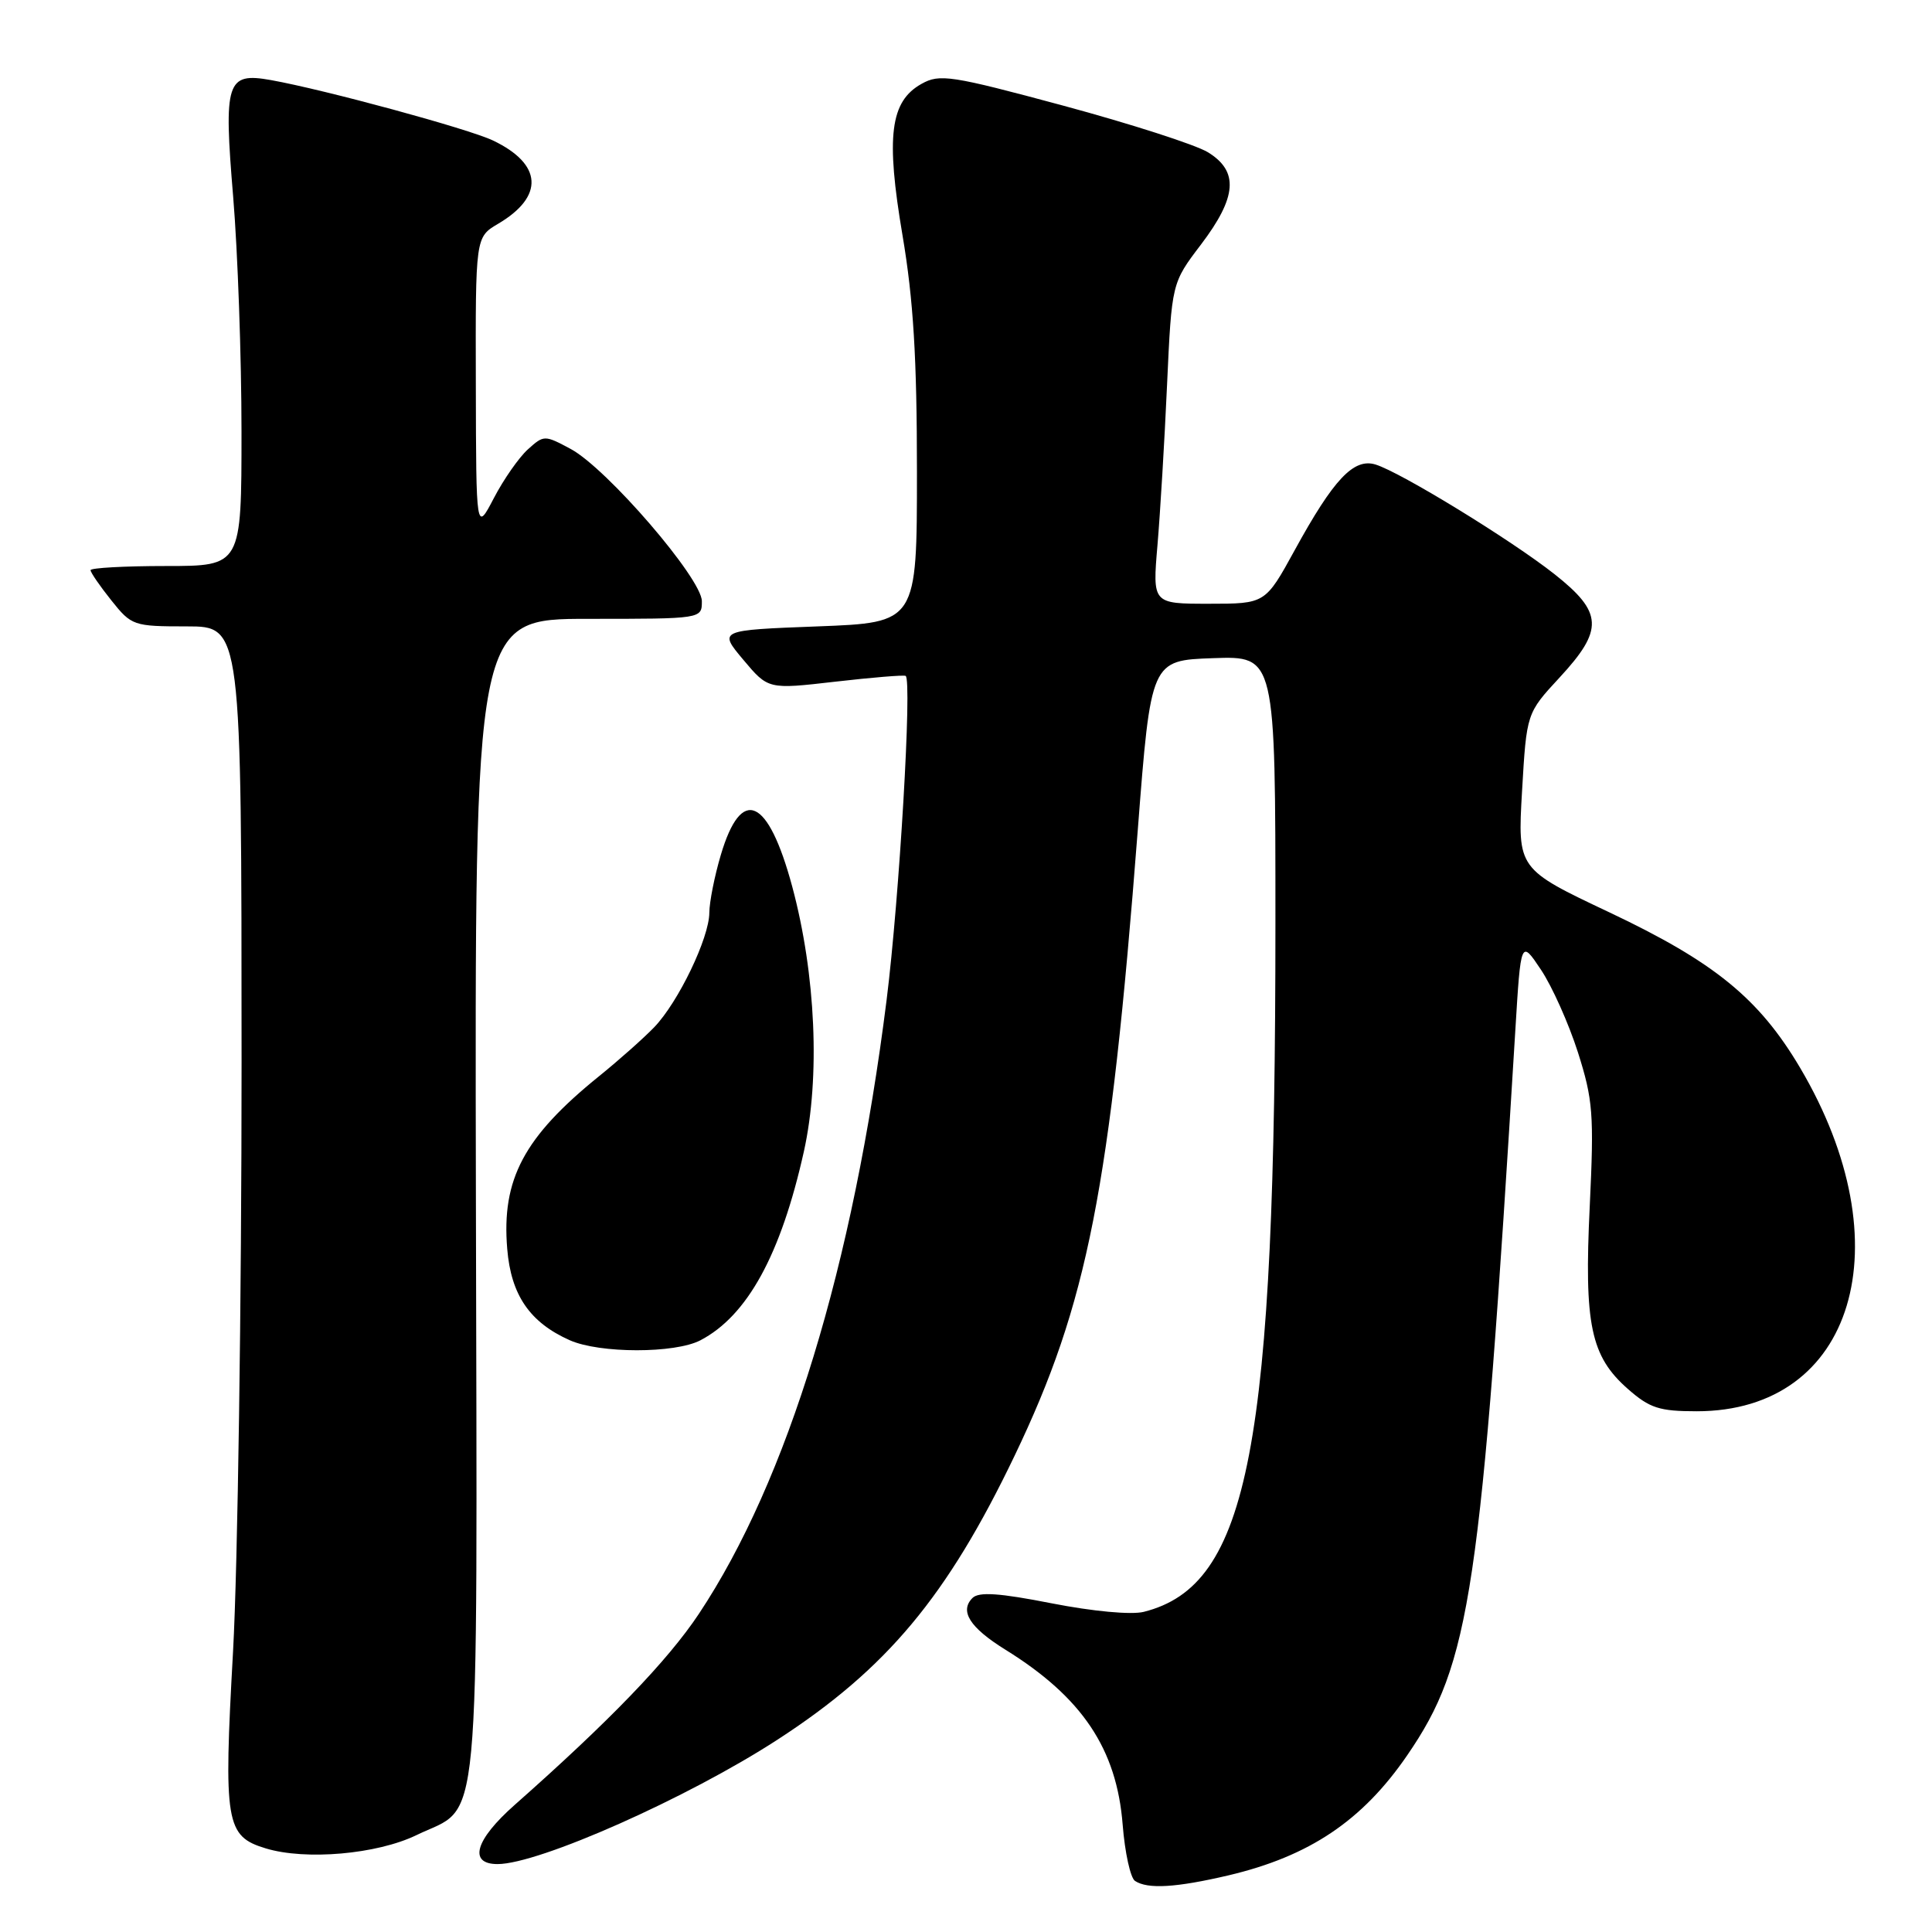 <?xml version="1.0" encoding="UTF-8" standalone="no"?>
<!DOCTYPE svg PUBLIC "-//W3C//DTD SVG 1.1//EN" "http://www.w3.org/Graphics/SVG/1.1/DTD/svg11.dtd" >
<svg xmlns="http://www.w3.org/2000/svg" xmlns:xlink="http://www.w3.org/1999/xlink" version="1.1" viewBox="0 0 256 256">
 <g >
 <path fill="currentColor"
d=" M 162.80 248.49 C 173.51 245.96 180.53 241.24 186.46 232.59 C 194.86 220.35 196.23 211.17 200.79 136.50 C 201.52 124.50 201.52 124.50 204.19 128.50 C 205.66 130.70 207.86 135.62 209.08 139.43 C 211.08 145.72 211.23 147.63 210.65 159.82 C 209.89 175.53 210.77 179.71 215.71 184.05 C 218.60 186.59 219.88 187.00 224.82 187.00 C 245.71 187.00 252.36 164.90 238.53 141.50 C 233.09 132.30 227.17 127.48 213.29 120.91 C 201.08 115.14 201.08 115.14 201.68 104.82 C 202.28 94.50 202.28 94.50 206.64 89.79 C 212.52 83.44 212.41 81.16 205.98 76.08 C 200.23 71.54 185.59 62.57 182.26 61.55 C 179.37 60.67 176.71 63.49 171.55 72.91 C 167.66 80.00 167.66 80.00 160.18 80.00 C 152.71 80.00 152.71 80.00 153.37 72.25 C 153.73 67.99 154.31 58.42 154.64 51.00 C 155.26 37.50 155.26 37.50 159.13 32.41 C 163.92 26.10 164.17 22.68 160.03 20.16 C 158.39 19.17 149.78 16.40 140.89 14.00 C 126.01 9.99 124.51 9.76 122.11 11.11 C 117.95 13.43 117.36 18.06 119.59 31.20 C 121.03 39.72 121.50 47.41 121.50 62.50 C 121.50 82.50 121.50 82.50 108.35 83.00 C 95.20 83.50 95.20 83.50 98.49 87.42 C 101.79 91.35 101.79 91.35 110.64 90.33 C 115.52 89.77 119.72 89.42 120.00 89.56 C 120.88 90.00 119.17 119.02 117.48 132.50 C 113.05 167.76 104.36 196.16 92.60 213.85 C 88.47 220.06 80.71 228.10 68.22 239.14 C 62.95 243.79 62.02 247.00 65.93 247.00 C 71.40 247.00 91.10 238.25 103.00 230.53 C 117.51 221.12 125.49 211.56 134.45 192.87 C 144.11 172.72 147.08 157.61 150.76 110.00 C 152.50 87.50 152.50 87.50 160.75 87.21 C 169.00 86.92 169.00 86.92 169.00 122.31 C 169.00 191.87 165.52 210.07 151.55 213.58 C 149.90 213.99 144.83 213.52 139.36 212.45 C 132.40 211.08 129.70 210.90 128.86 211.74 C 127.12 213.48 128.50 215.66 133.20 218.58 C 143.39 224.89 147.97 231.73 148.76 241.79 C 149.05 245.48 149.79 248.83 150.39 249.23 C 152.08 250.35 155.85 250.12 162.80 248.49 Z  M 55.17 243.17 C 63.85 238.95 63.23 245.66 63.06 158.88 C 62.90 82.00 62.90 82.00 77.95 82.00 C 93.00 82.00 93.00 82.00 93.00 79.66 C 93.00 76.67 80.43 62.08 75.62 59.49 C 72.15 57.63 72.07 57.63 69.94 59.55 C 68.76 60.62 66.73 63.52 65.44 66.00 C 63.09 70.50 63.09 70.50 63.05 50.97 C 63.00 31.43 63.00 31.43 65.99 29.66 C 72.15 26.03 71.88 21.74 65.31 18.61 C 62.05 17.06 43.04 11.89 35.89 10.61 C 30.01 9.56 29.62 10.80 30.90 26.12 C 31.50 33.36 32.00 47.32 32.00 57.14 C 32.00 75.00 32.00 75.00 22.00 75.00 C 16.50 75.00 12.00 75.25 12.00 75.55 C 12.00 75.86 13.24 77.66 14.75 79.55 C 17.43 82.91 17.68 83.00 24.75 83.00 C 32.00 83.00 32.00 83.00 32.01 140.75 C 32.01 172.51 31.50 207.65 30.88 218.82 C 29.61 241.58 29.90 243.31 35.21 244.92 C 40.50 246.53 49.94 245.70 55.17 243.17 Z  M 92.80 177.60 C 99.03 174.35 103.47 166.25 106.52 152.57 C 108.70 142.74 108.10 129.10 104.97 117.46 C 101.78 105.64 98.24 104.07 95.51 113.29 C 94.68 116.08 94.00 119.52 93.99 120.93 C 93.98 124.28 89.88 132.79 86.69 136.11 C 85.31 137.54 82.02 140.47 79.37 142.61 C 69.42 150.66 66.44 156.25 67.21 165.48 C 67.71 171.60 70.20 175.23 75.50 177.59 C 79.47 179.35 89.41 179.36 92.80 177.60 Z "/>
</g>
</svg>